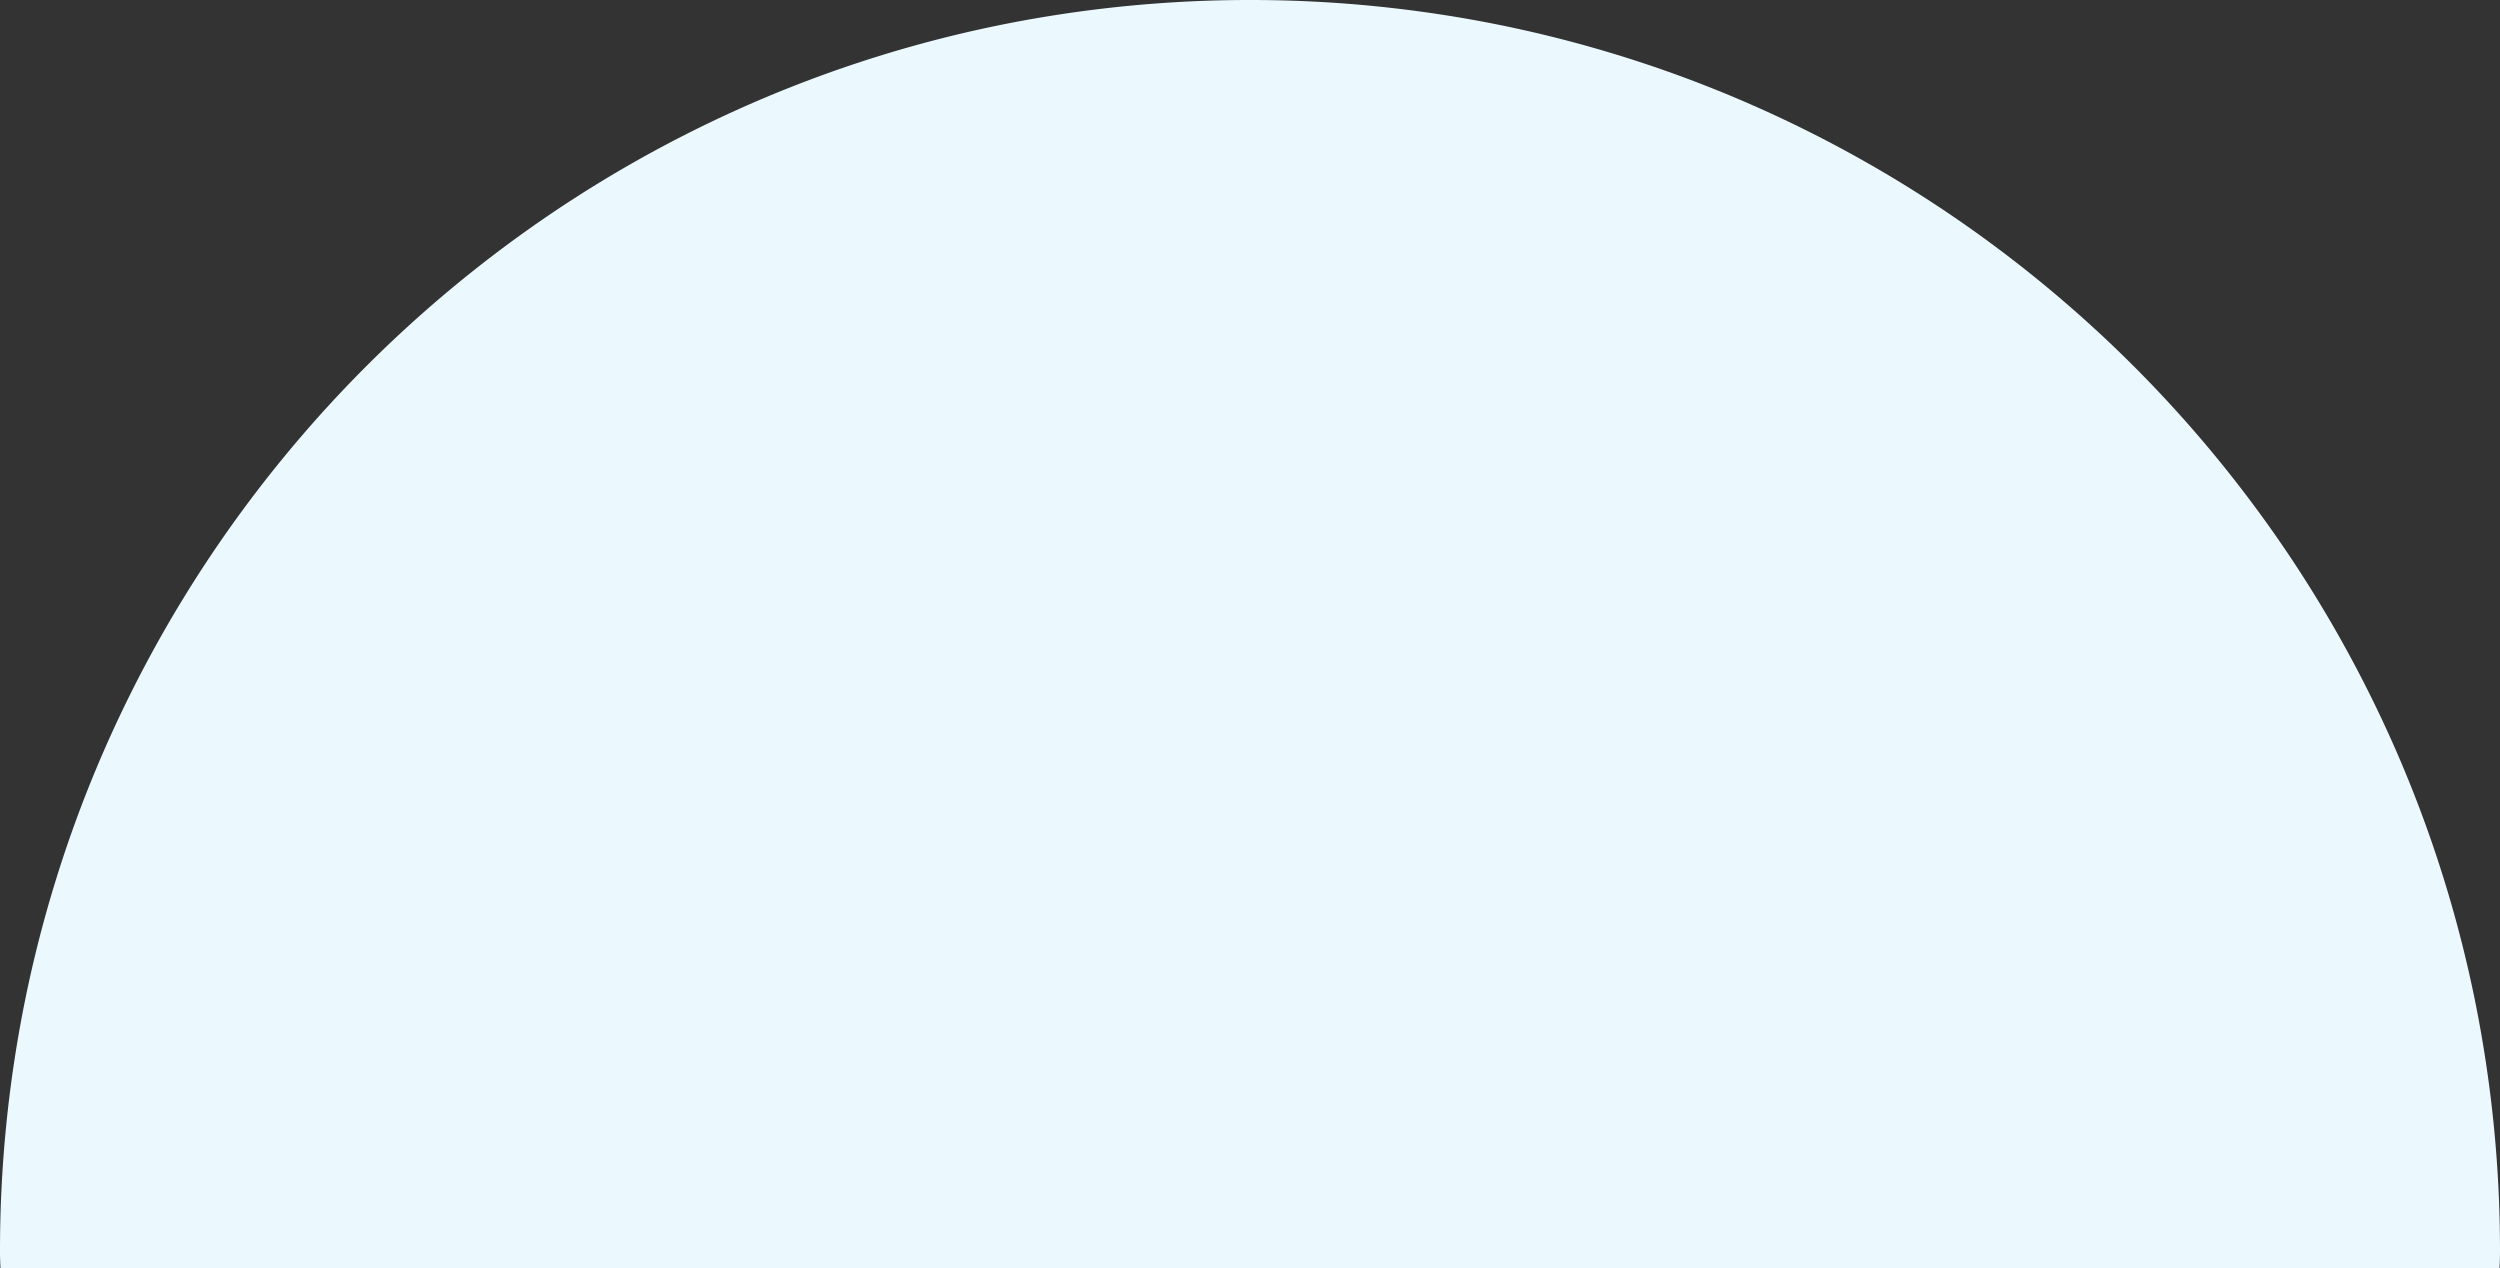 <svg id="Component_11_1" data-name="Component 11 – 1" xmlns="http://www.w3.org/2000/svg" width="544.001" height="276" viewBox="0 0 544.001 276">
  <rect x="0" y="0" width="544.001" height="276" fill="#333333" stroke="none"/>
  <path id="Subtraction_1" data-name="Subtraction 1" d="M-979.119,5933h-543.762c-.081-1.285-.12-2.539-.12-3.834a274.329,274.329,0,0,1,5.526-54.851,270.9,270.9,0,0,1,15.849-51.088A272.224,272.224,0,0,1-1476.547,5777a274.08,274.08,0,0,1,33.214-40.279,273.975,273.975,0,0,1,40.255-33.235,271.961,271.961,0,0,1,46.2-25.093,270.489,270.489,0,0,1,51.057-15.858A273.793,273.793,0,0,1-1251,5657a273.787,273.787,0,0,1,54.817,5.53,270.481,270.481,0,0,1,51.057,15.858,272.009,272.009,0,0,1,46.2,25.093,274,274,0,0,1,40.255,33.235A274.09,274.09,0,0,1-1025.453,5777a272.258,272.258,0,0,1,25.078,46.231,270.9,270.9,0,0,1,15.849,51.088A274.32,274.32,0,0,1-979,5929.166c0,1.3-.039,2.557-.119,3.833Z" transform="translate(1523.001 -5657)" fill="#ebf9ff"/>
</svg>
